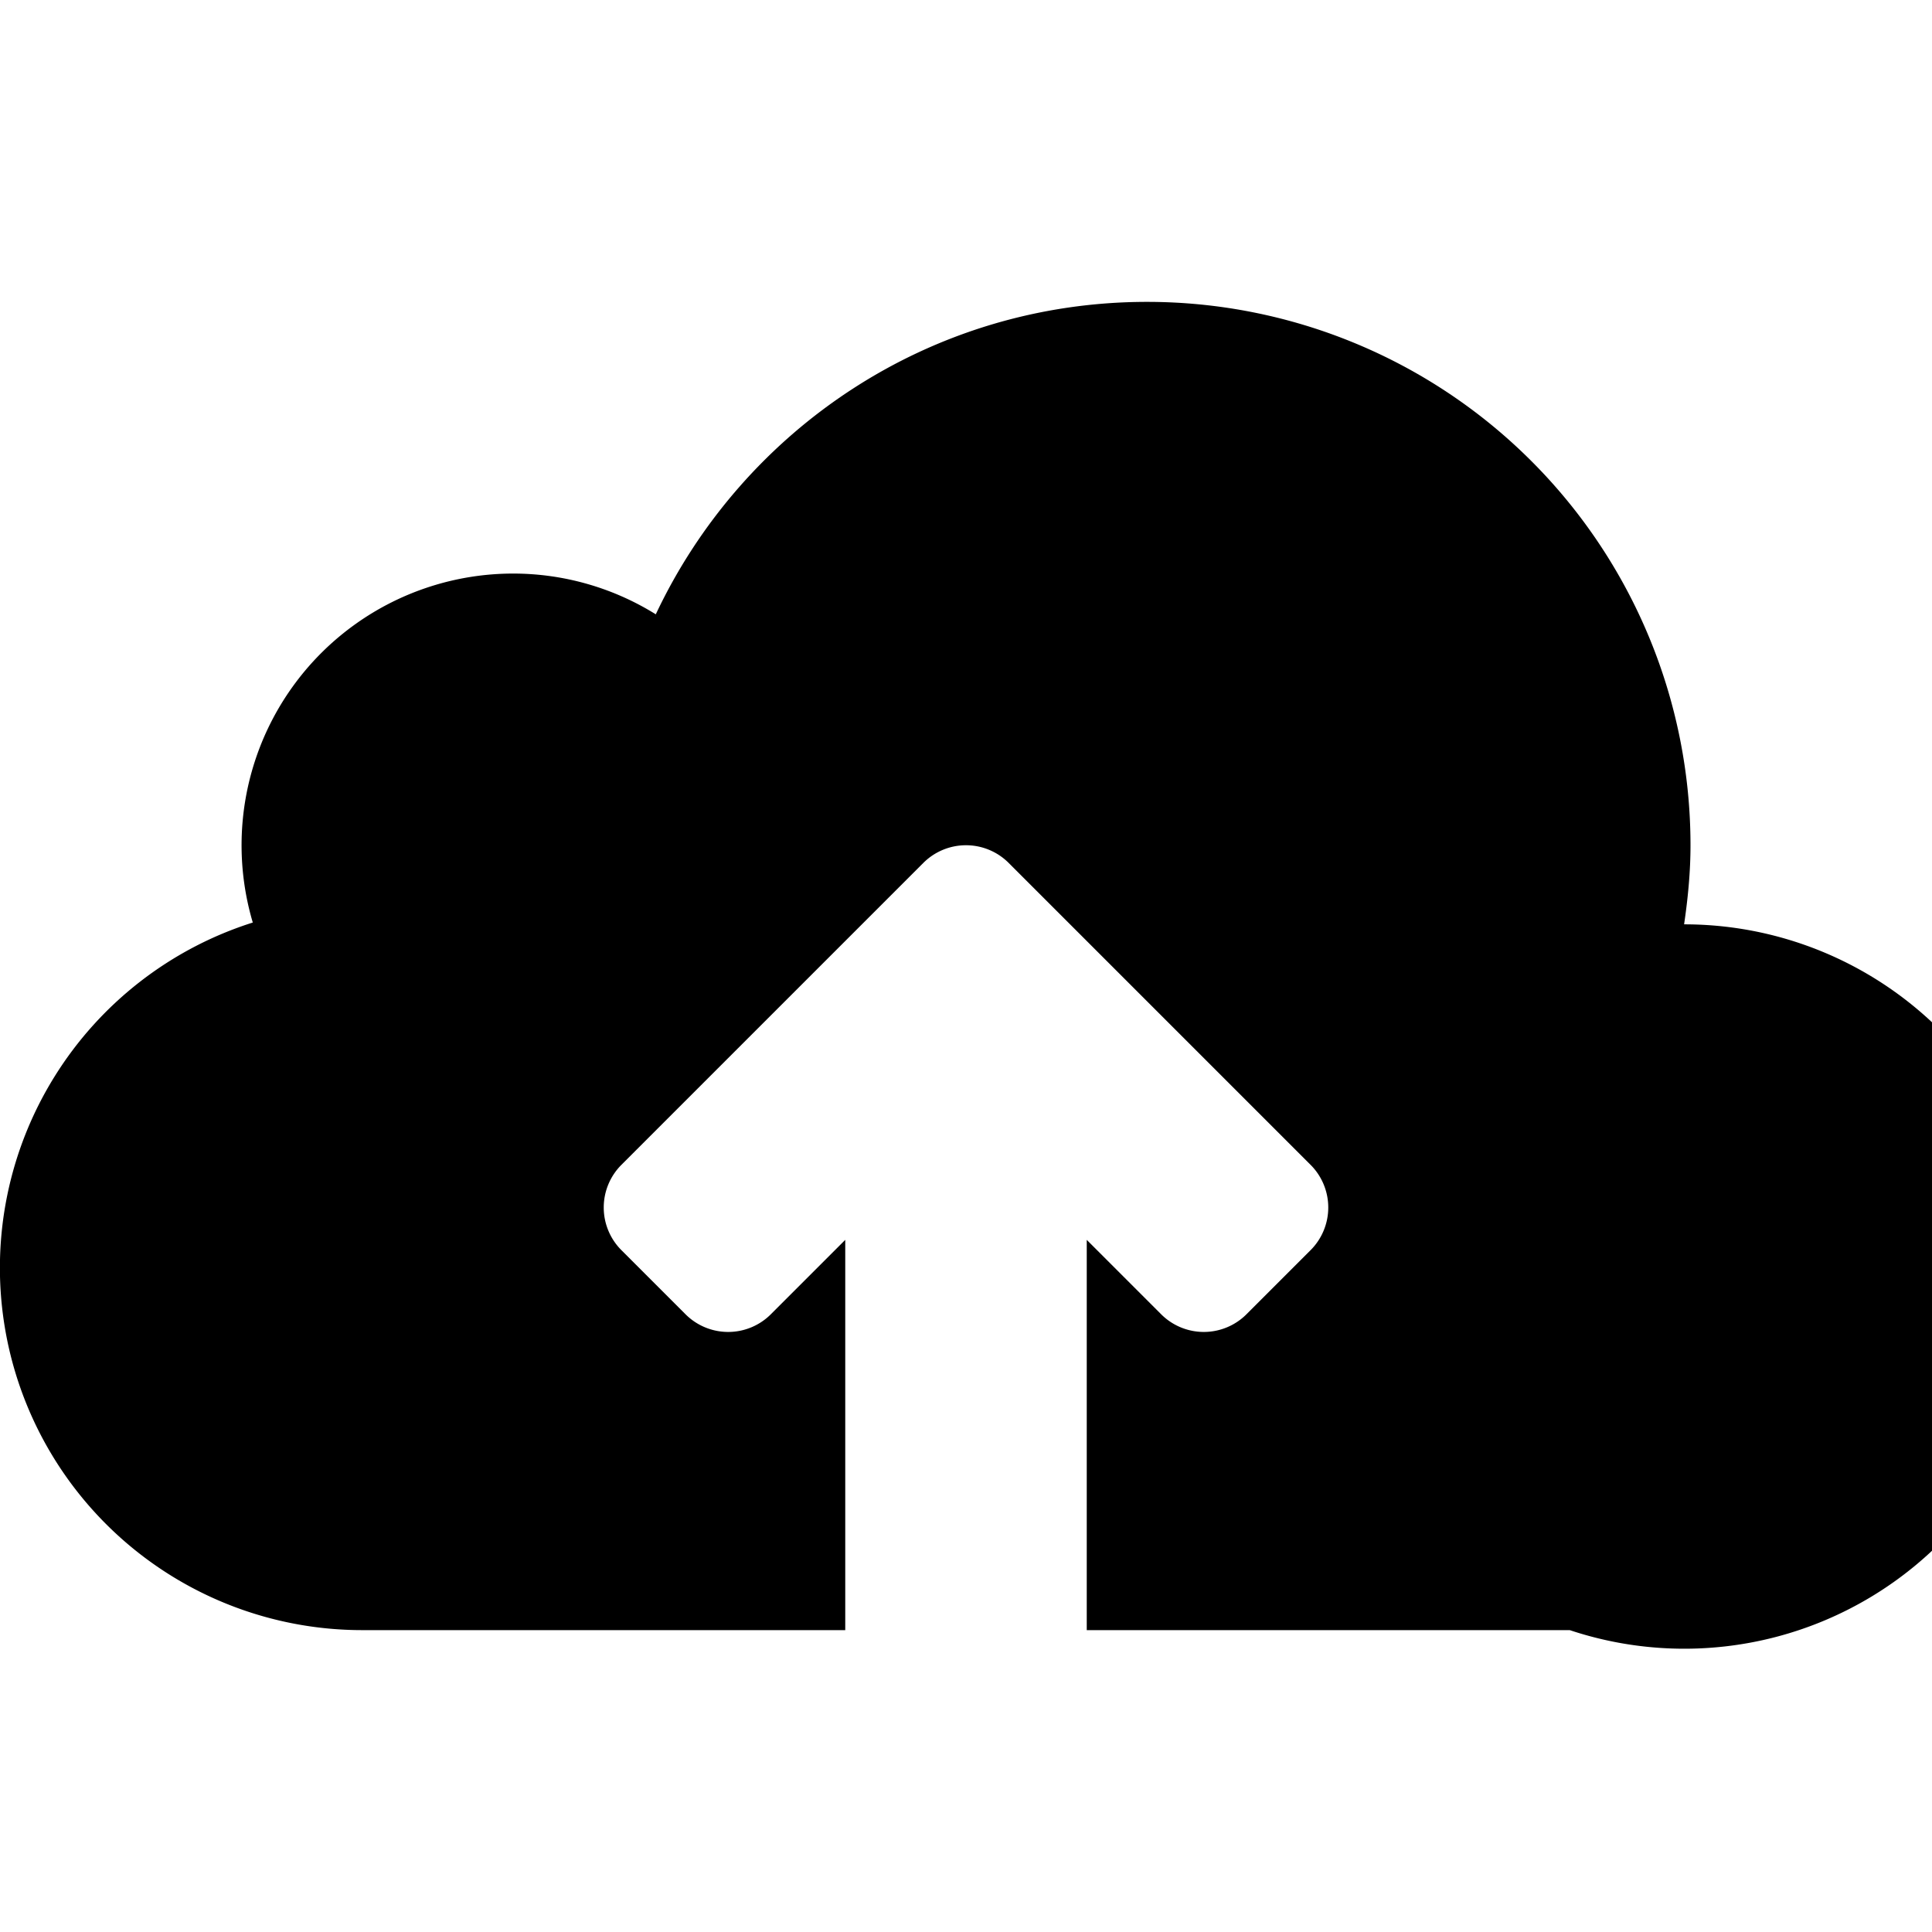 <svg xmlns="http://www.w3.org/2000/svg" viewBox="0 0 32 32"><path d="M27.894 15.31c.063-.429.106-.864.106-1.31a9 9 0 0 0-9-9c-3.601 0-6.699 2.12-8.138 5.175A4.473 4.473 0 0 0 8.5 9.5a4.5 4.5 0 0 0-4.313 5.78A6 6 0 0 0 6 27h8v-6.464l-1.232 1.232a.999.999 0 0 1-1.414 0l-1.061-1.061a.999.999 0 0 1 0-1.414l5-5a.999.999 0 0 1 1.414 0l5 5a.999.999 0 0 1 0 1.414l-1.061 1.061a.999.999 0 0 1-1.414 0L18 20.536V27h8a5.999 5.999 0 1 0 1.894-11.69z"/></svg>